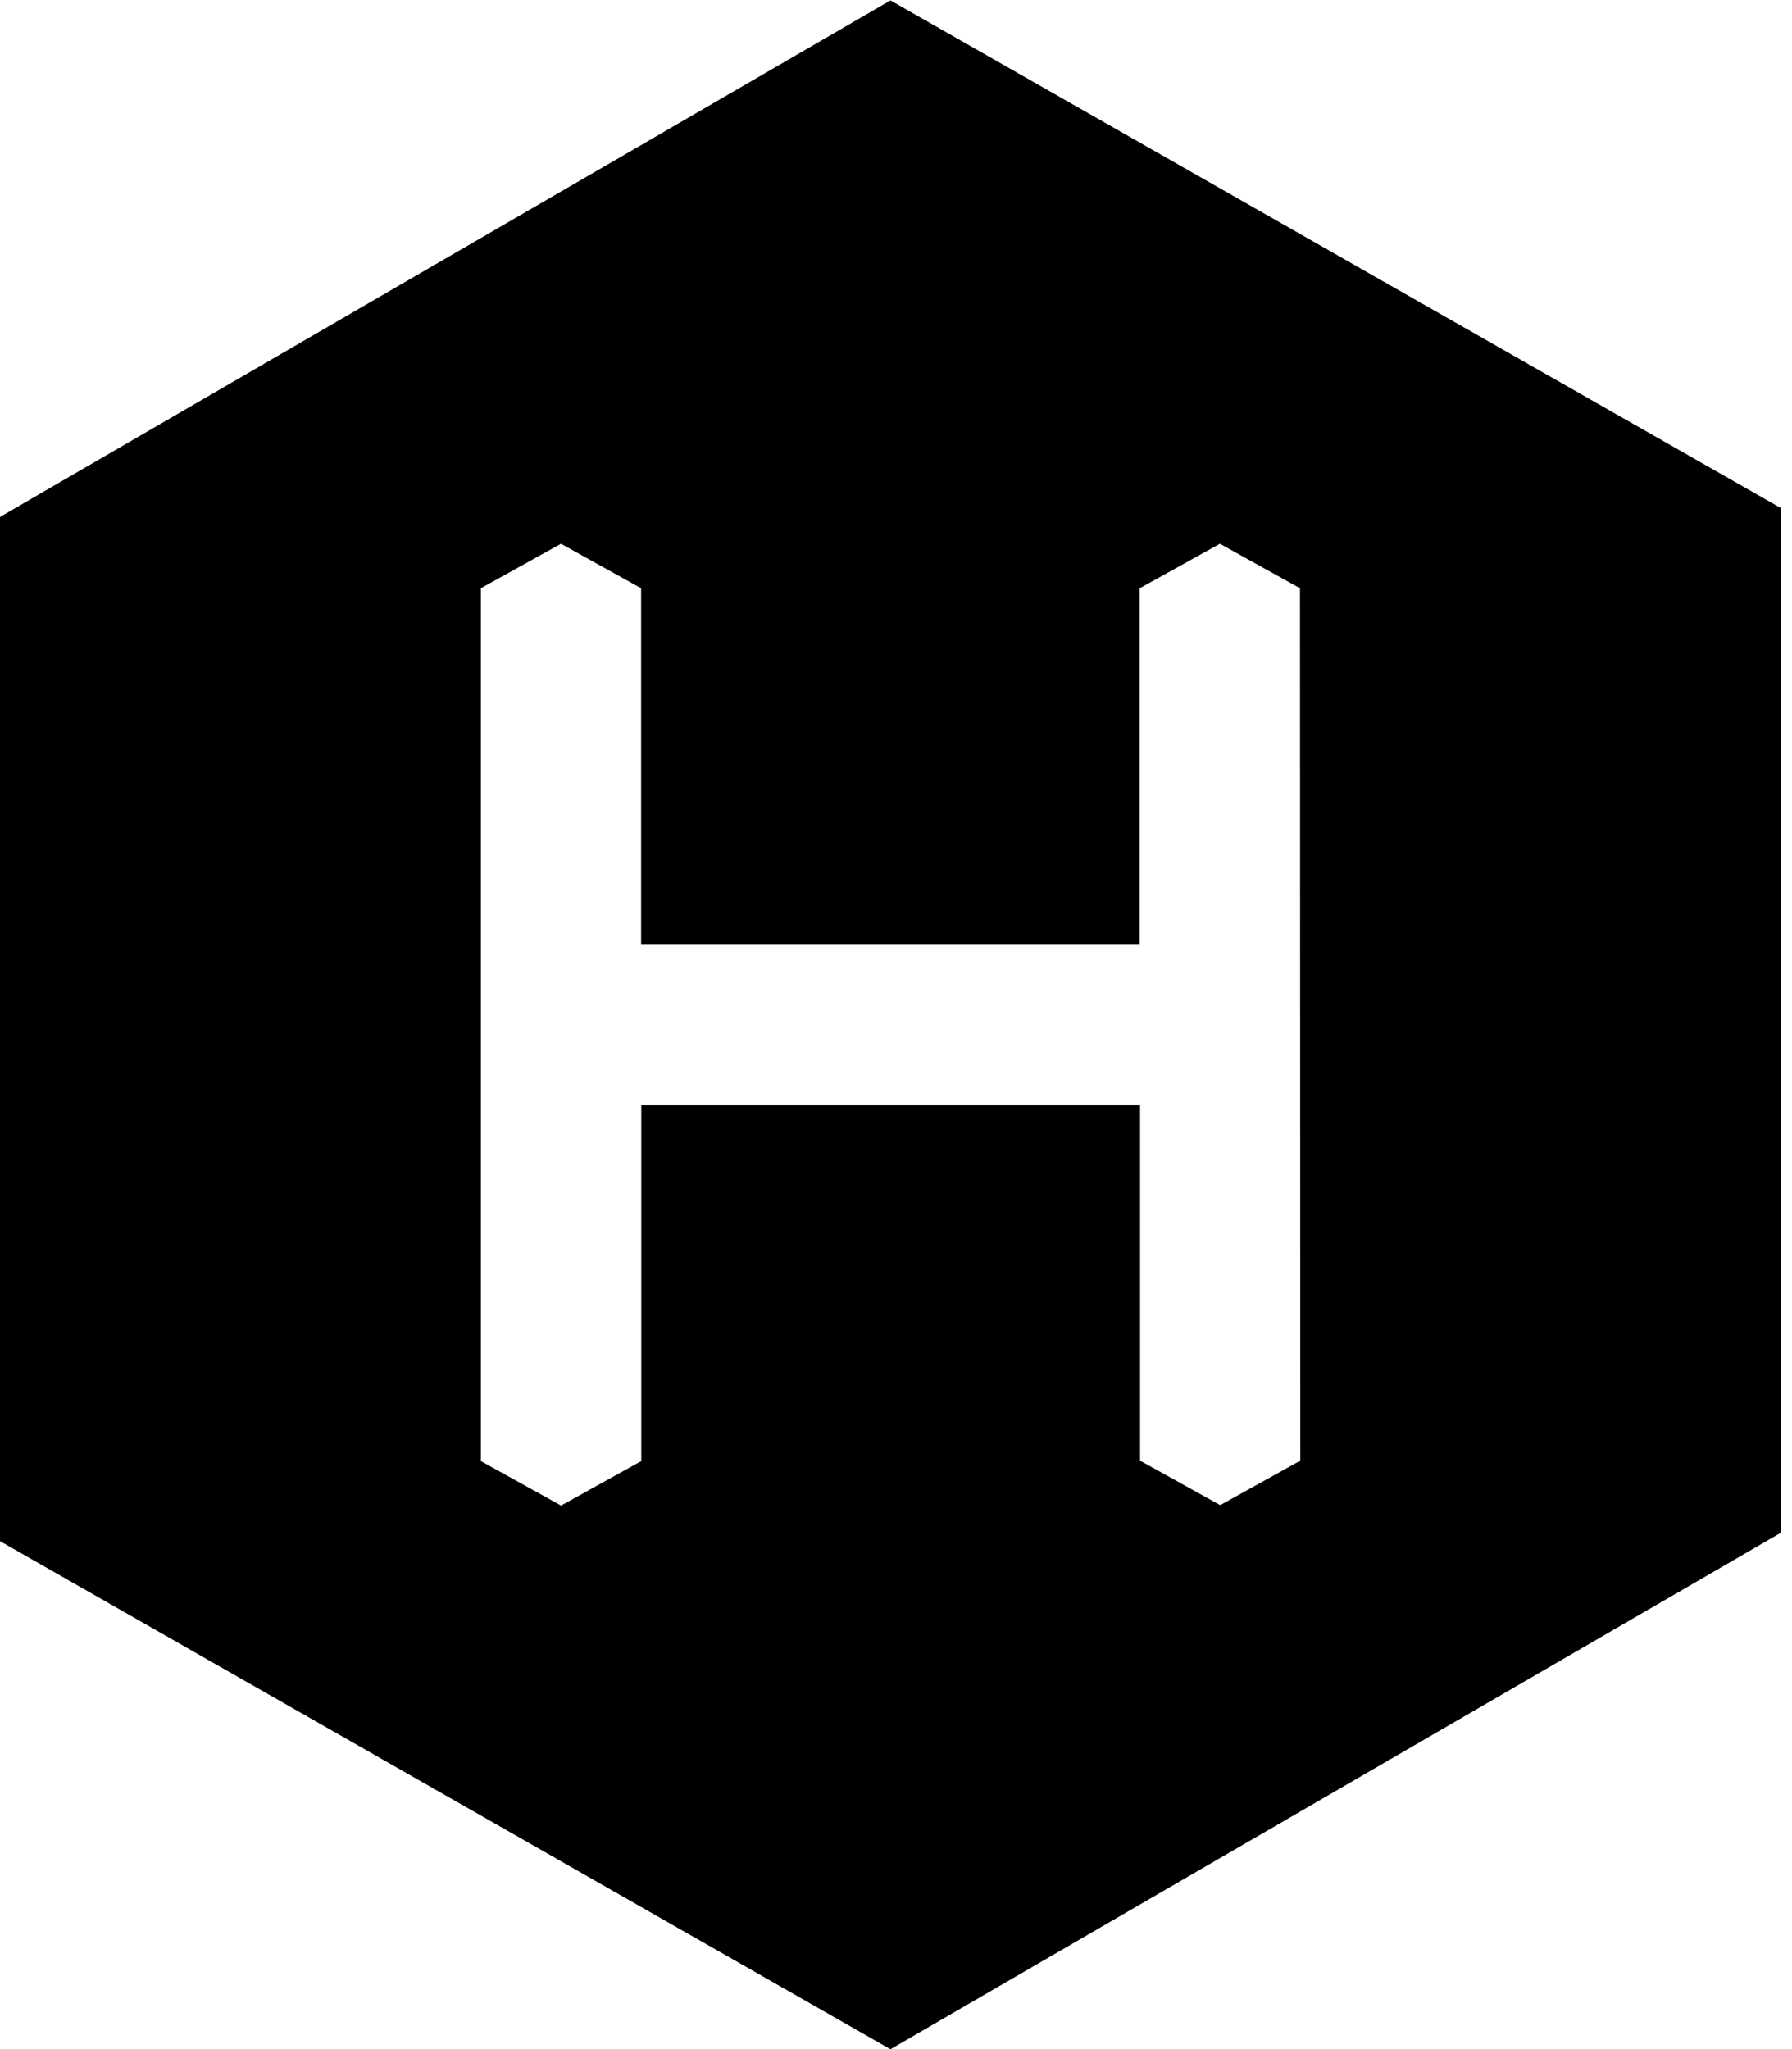 <svg xmlns="http://www.w3.org/2000/svg" width="3em" height="3.43em" viewBox="0 0 21 24"><path fill="currentColor" d="M10.435 0L0 6.052v12l10.435 5.953l10.435-6.052V5.948zm4.803 17.109l-.939.521l-.939-.521V12.94H7.515v4.174l-.94.521l-.94-.521V6.887l.939-.521l.939.521v4.174h5.843V6.887l.94-.521l.938.521z"/></svg>